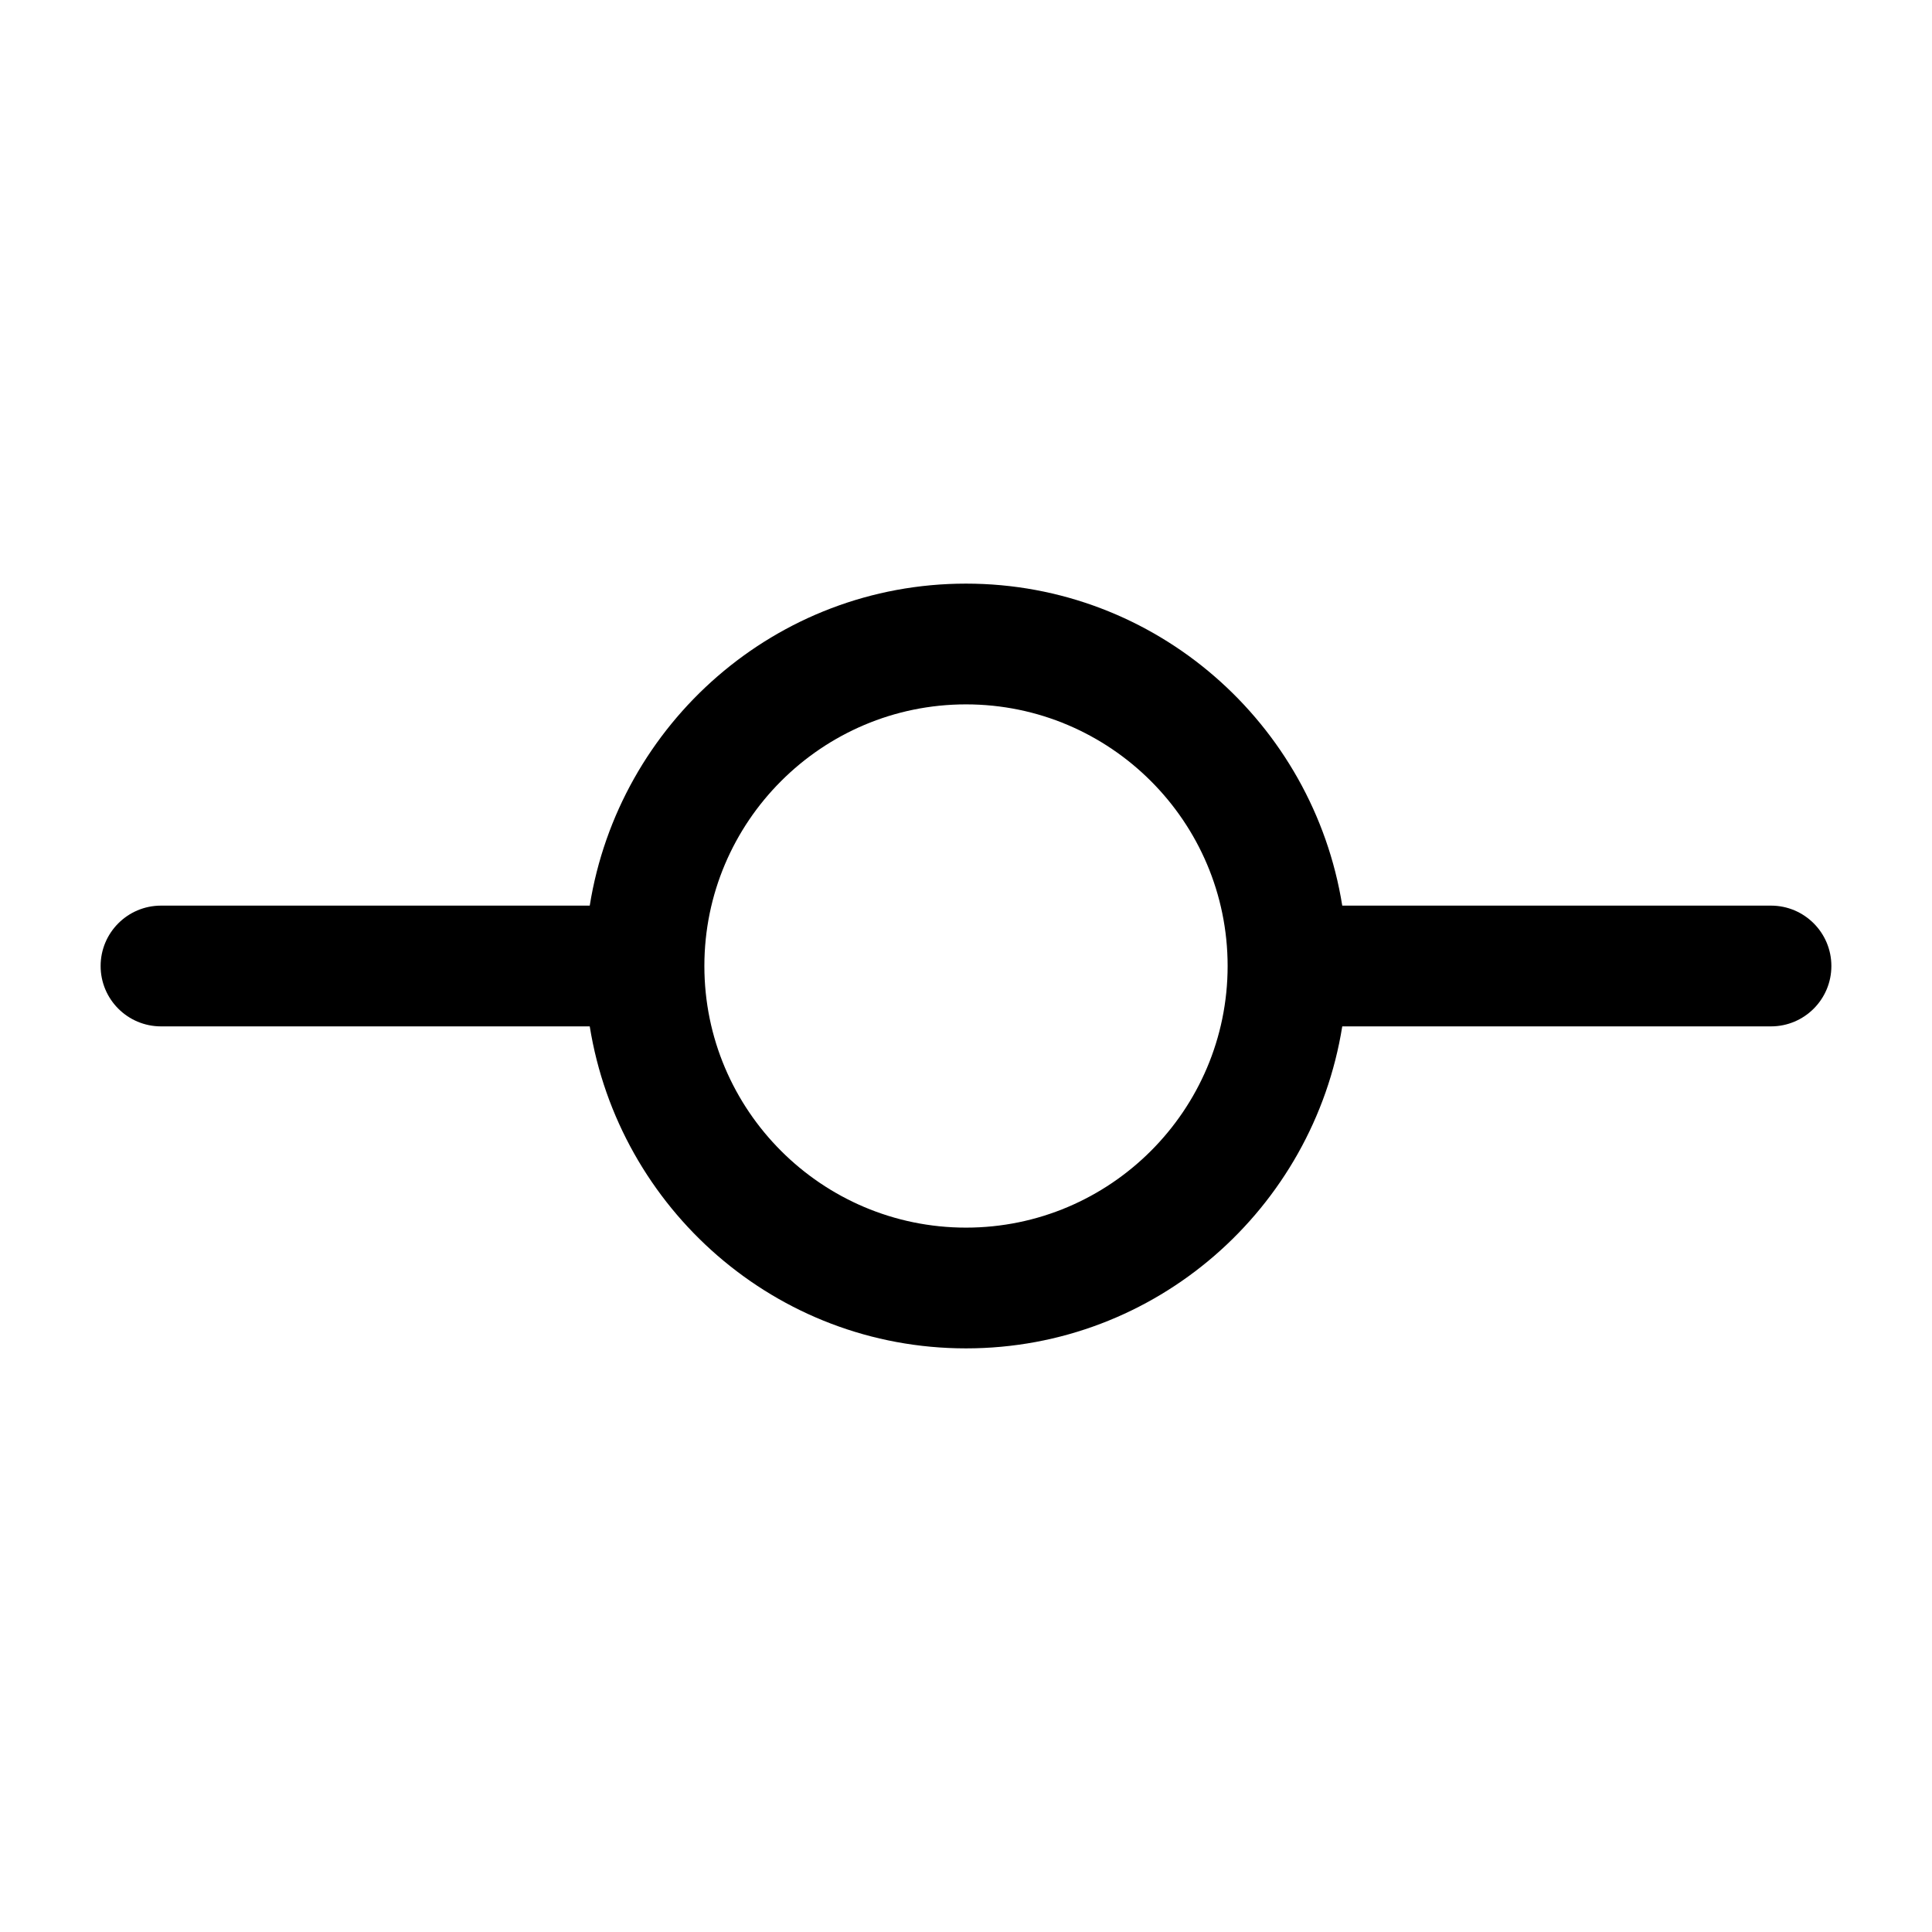 <?xml version="1.0" encoding="UTF-8"?><svg id="a" xmlns="http://www.w3.org/2000/svg" width="24" height="24" viewBox="0 0 24 24"><path d="m22,11.25h-5.326c-.363-2.262-2.312-4-4.674-4s-4.312,1.738-4.674,4H2c-.414,0-.75.336-.75.75s.336.75.75.75h5.326c.363,2.262,2.312,4,4.674,4s4.312-1.738,4.674-4h5.326c.414,0,.75-.336.75-.75s-.336-.75-.75-.75Zm-10,4c-1.792,0-3.25-1.458-3.25-3.25s1.458-3.25,3.25-3.25,3.25,1.458,3.25,3.25-1.458,3.25-3.25,3.25Z" stroke-width="0"/></svg>
